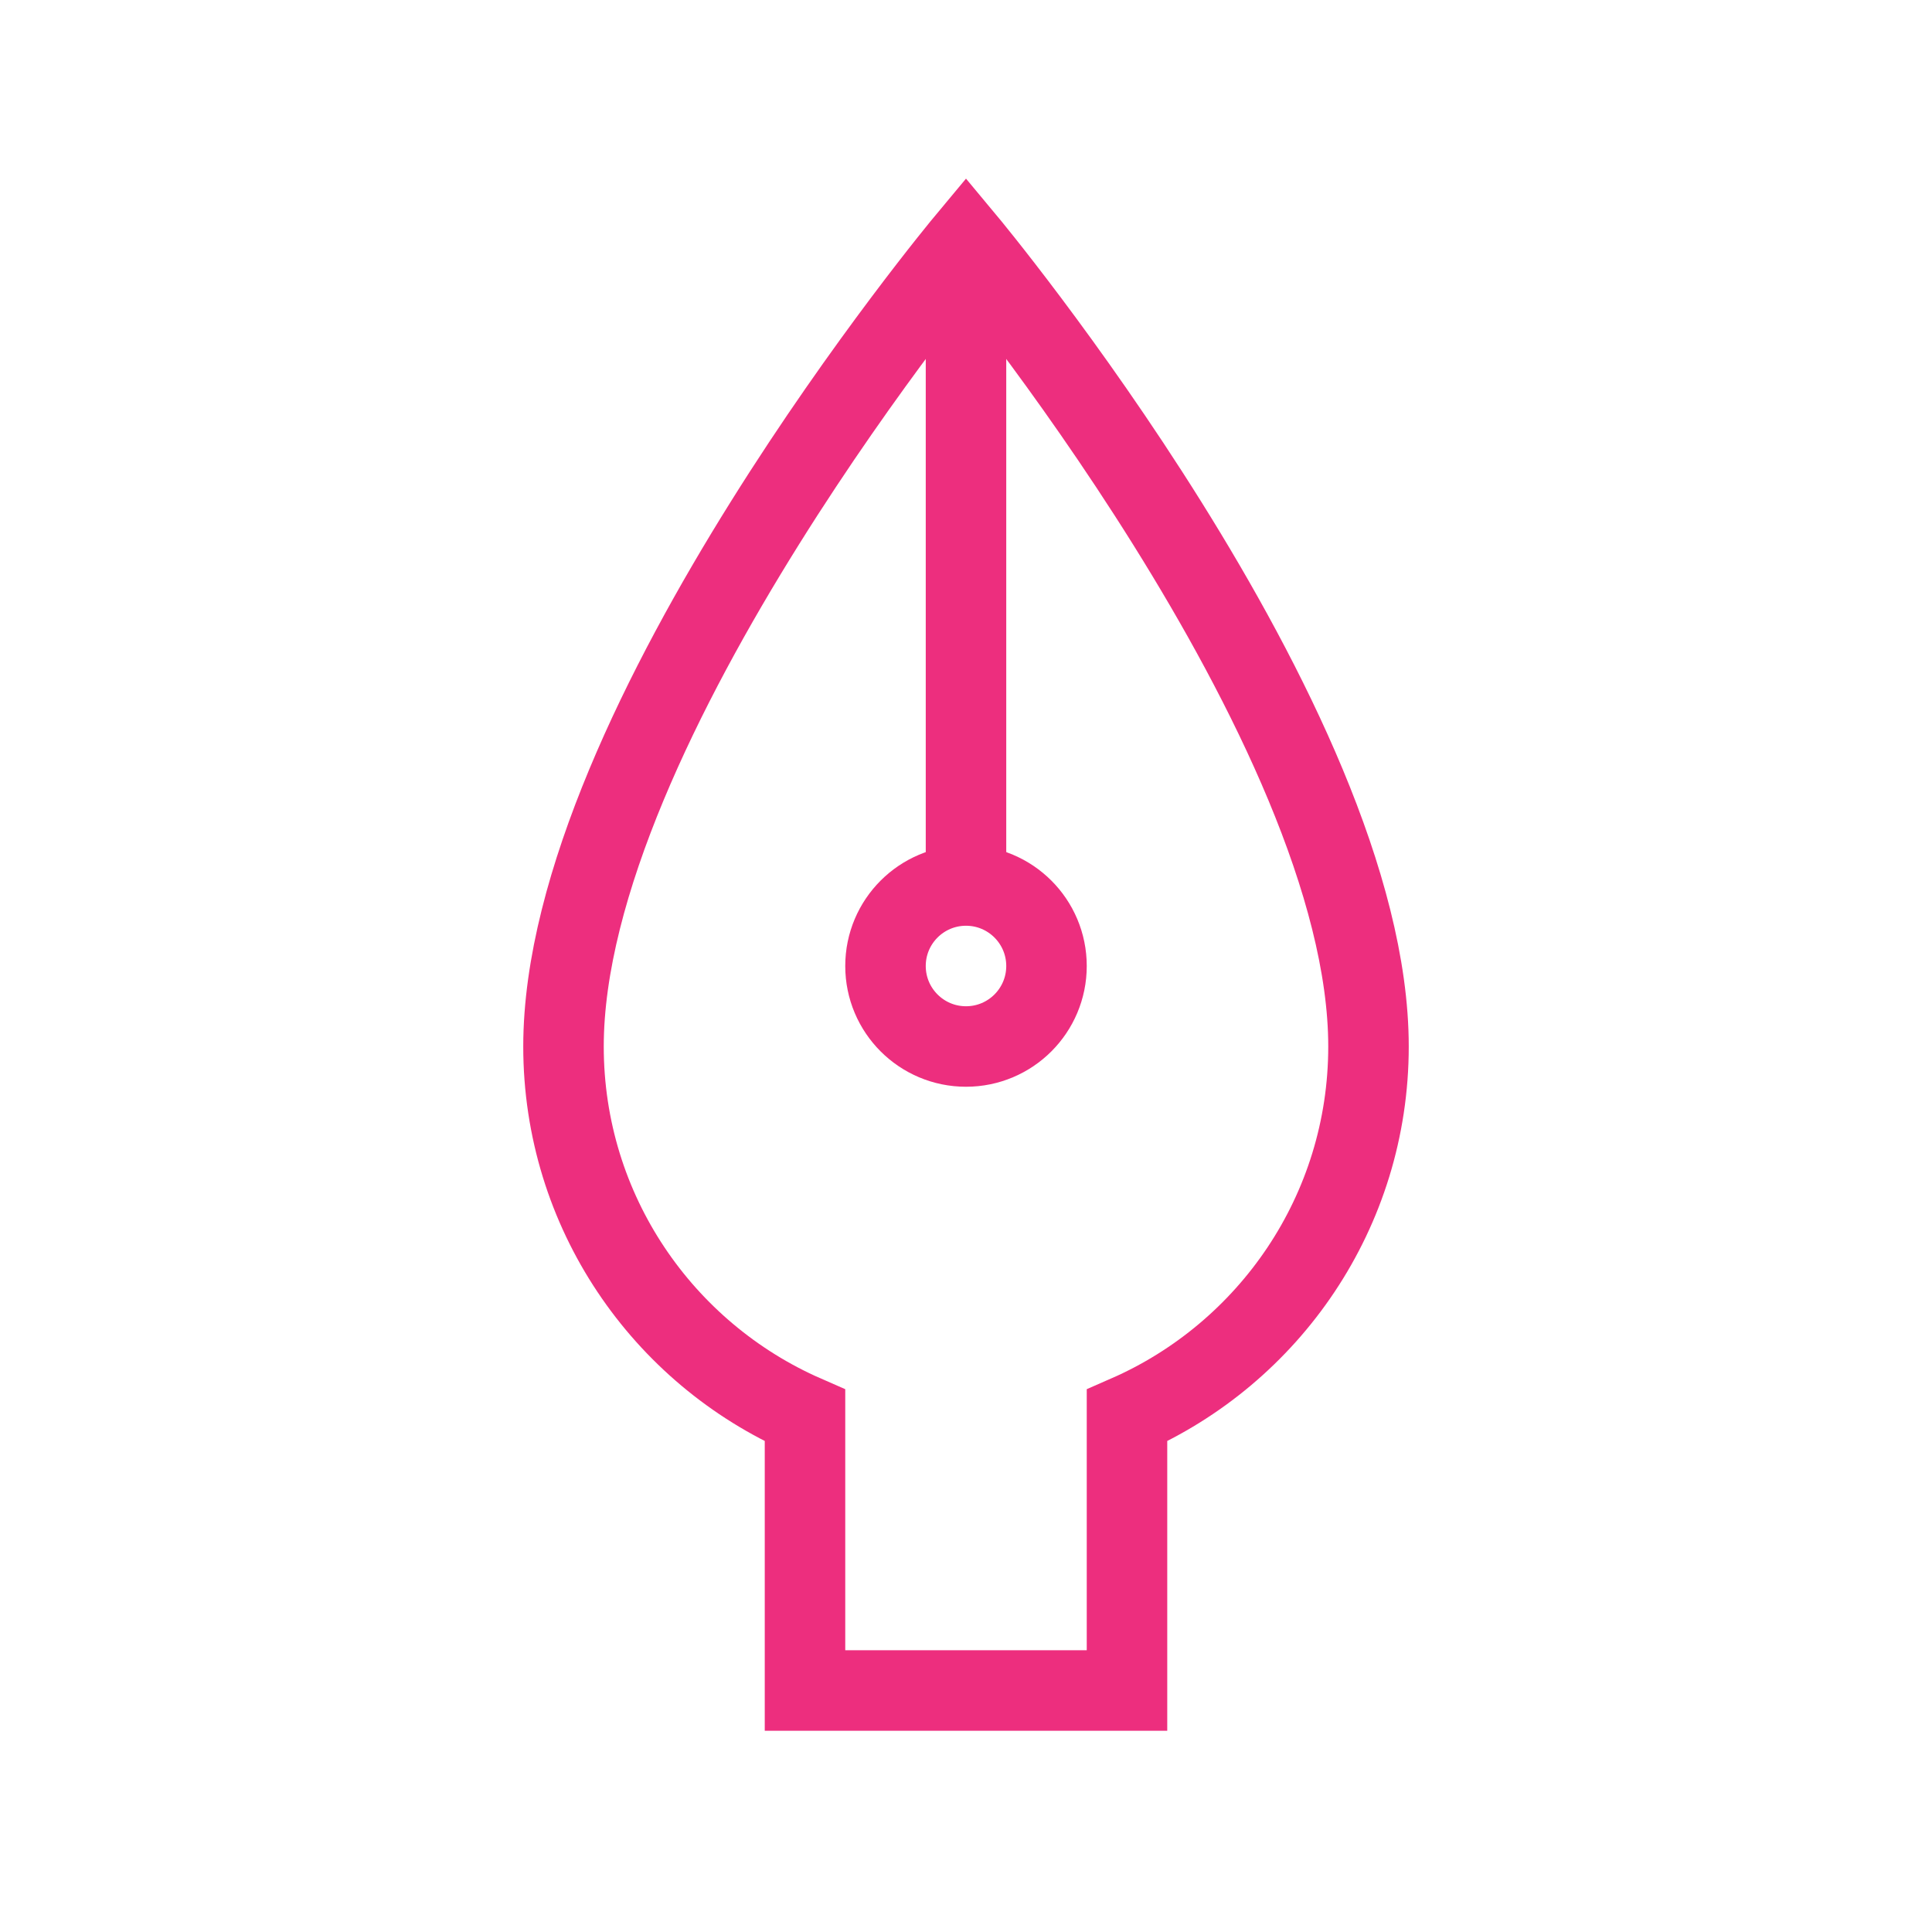 <svg width="24" height="24" viewBox="0 0 24 24" fill="none" xmlns="http://www.w3.org/2000/svg">
<path d="M14 17.584C15.766 16.812 17 15.05 17 13C17 9 12 3 12 3C12 3 7 9 7 13C7 15.05 8.234 16.812 10 17.584V21H14V17.584Z" stroke="#ED2E7E"/>
<path d="M12 3V11" stroke="#ED2E7E" stroke-linejoin="round"/>
<circle cx="12" cy="12" r="1" stroke="#ED2E7E" stroke-linecap="round"/>
</svg>
